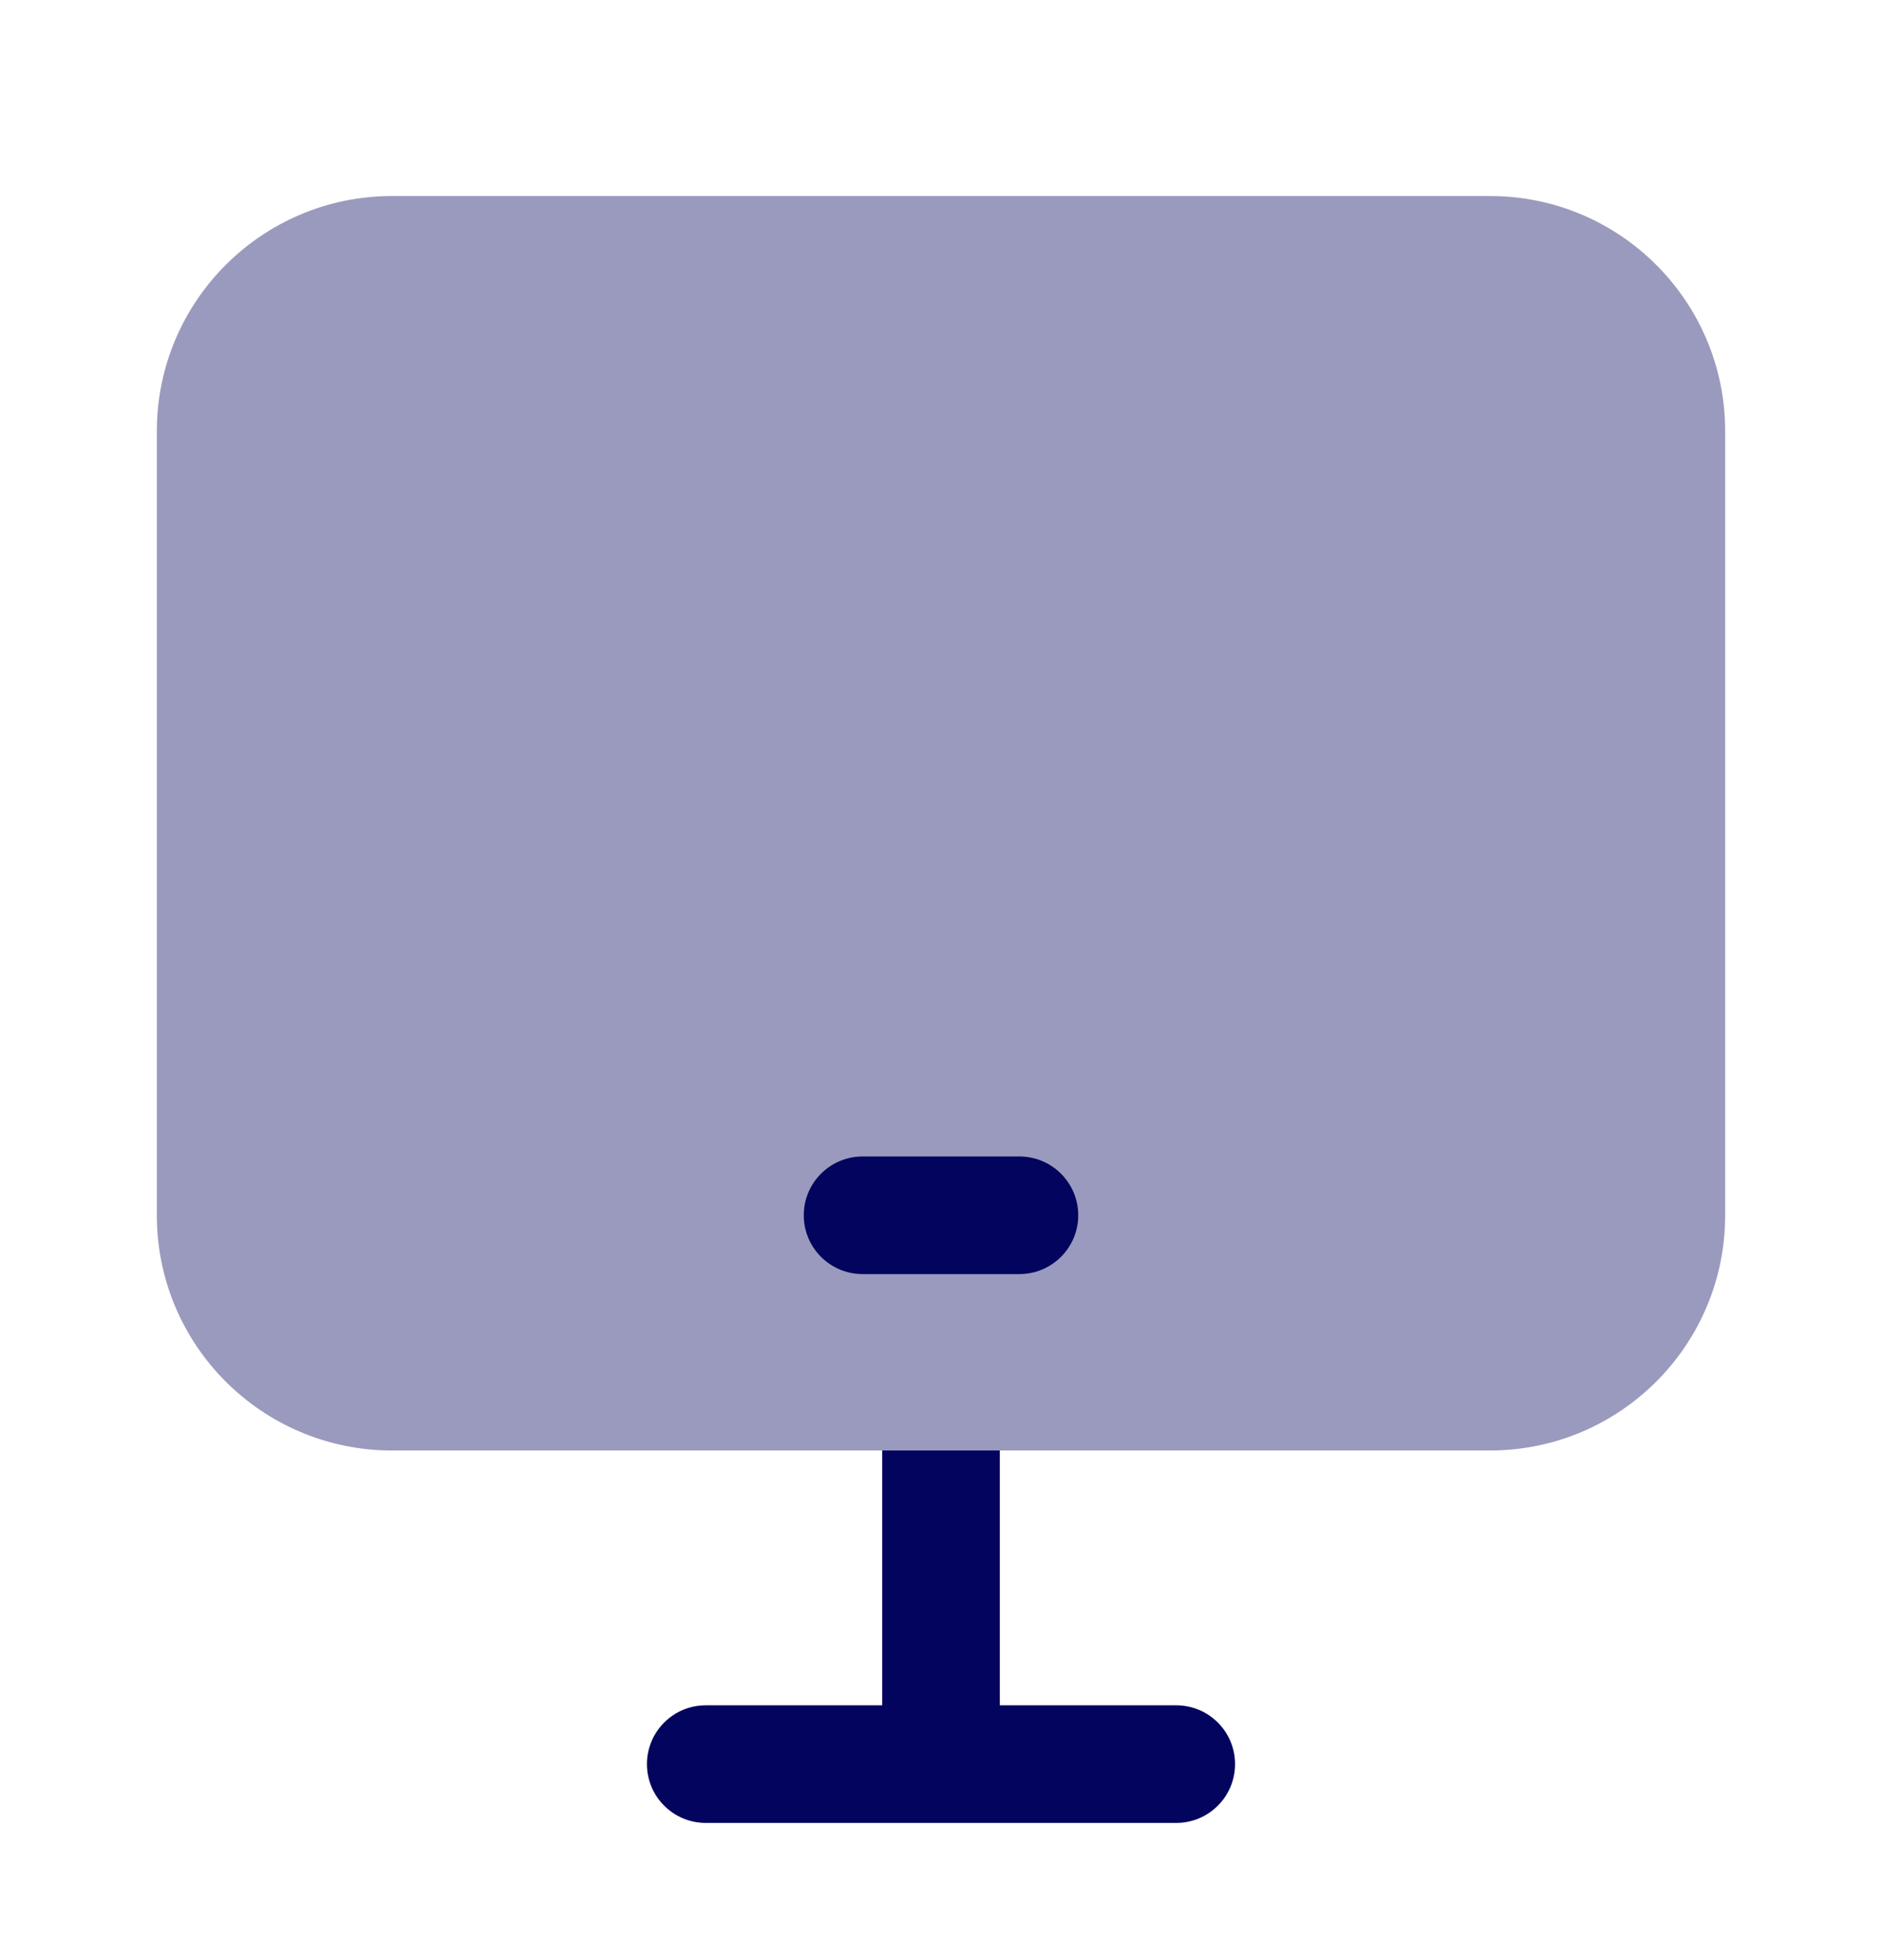 <svg width="24" height="25" viewBox="0 0 24 25" fill="none" xmlns="http://www.w3.org/2000/svg">
<g id="Huge-icon/device/bulk/computer">
<g id="computer">
<path id="Subtract" fill-rule="evenodd" clip-rule="evenodd" d="M11.25 18.5V21.75H9C8.586 21.75 8.25 22.086 8.25 22.5C8.25 22.914 8.586 23.25 9 23.25H15C15.414 23.25 15.75 22.914 15.75 22.5C15.75 22.086 15.414 21.75 15 21.75H12.75V18.5H11.25Z" fill="#03045E"/>
<path id="Rectangle 961" opacity="0.4" d="M2 5.5C2 3.843 3.343 2.5 5 2.5H19C20.657 2.5 22 3.843 22 5.5V15.5C22 17.157 20.657 18.5 19 18.5H5C3.343 18.5 2 17.157 2 15.5V5.5Z" fill="#03045E"/>
<path id="Vector 2979 (Stroke)" fill-rule="evenodd" clip-rule="evenodd" d="M10.25 15.5C10.25 15.086 10.586 14.75 11 14.75H13C13.414 14.75 13.75 15.086 13.75 15.5C13.75 15.914 13.414 16.25 13 16.25H11C10.586 16.25 10.25 15.914 10.25 15.5Z" fill="#03045E"/>
</g>
</g>
</svg>
